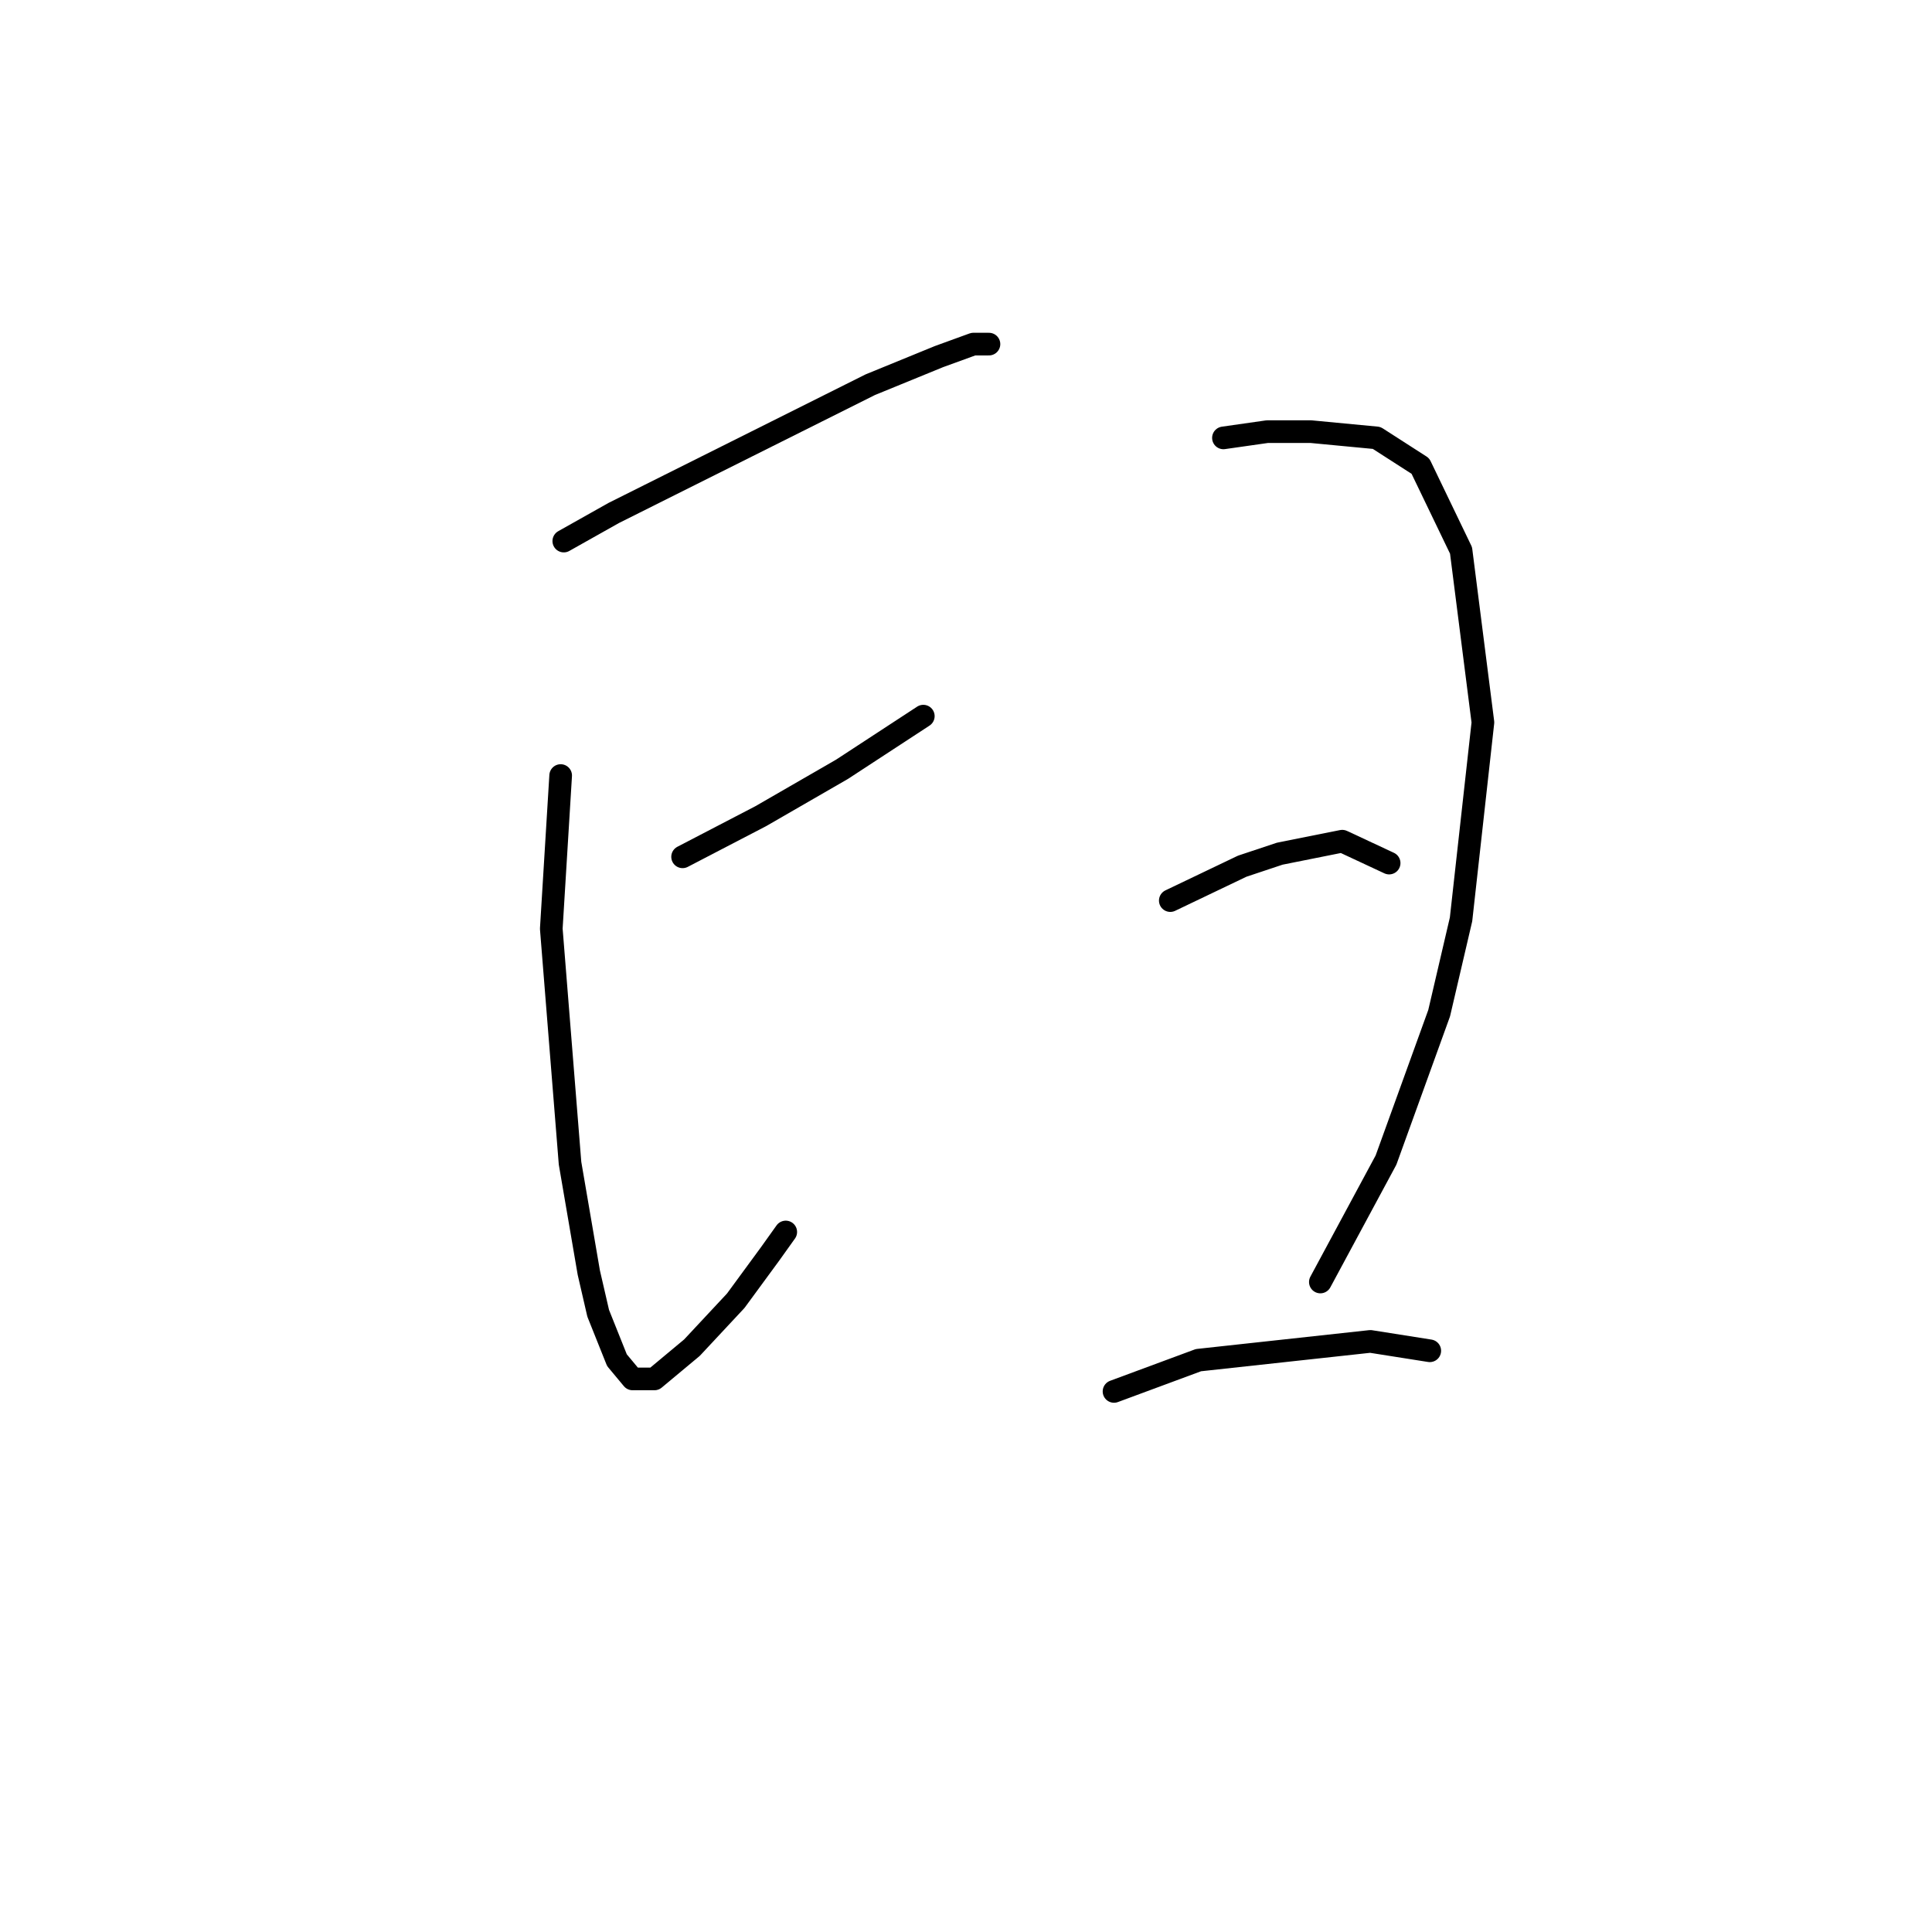 <?xml version="1.0" standalone="no"?>
    <svg width="256" height="256" xmlns="http://www.w3.org/2000/svg" version="1.1">
    <polyline stroke="black" stroke-width="3" stroke-linecap="round" fill="transparent" stroke-linejoin="round" points="74.705 71.694 81.333 67.966 88.789 64.237 96.246 60.509 102.874 57.195 115.302 50.981 124.415 47.253 128.972 45.596 131.043 45.596 131.043 45.596 " />
        <polyline stroke="black" stroke-width="3" stroke-linecap="round" fill="transparent" stroke-linejoin="round" points="74.291 102.763 73.048 123.061 75.533 154.13 78.019 168.629 79.262 174.014 81.747 180.228 83.818 182.714 86.718 182.714 91.689 178.571 97.489 172.357 102.046 166.144 104.117 163.244 104.117 163.244 " />
        <polyline stroke="black" stroke-width="3" stroke-linecap="round" fill="transparent" stroke-linejoin="round" points="90.447 113.533 100.803 108.148 111.573 101.934 122.344 94.892 122.344 94.892 " />
        <polyline stroke="black" stroke-width="3" stroke-linecap="round" fill="transparent" stroke-linejoin="round" points="162.112 58.023 167.912 57.195 173.711 57.195 182.411 58.023 188.21 61.752 193.596 72.937 196.495 95.721 193.596 121.818 190.696 134.246 183.653 153.716 174.954 169.872 174.954 169.872 " />
        <polyline stroke="black" stroke-width="3" stroke-linecap="round" fill="transparent" stroke-linejoin="round" points="155.07 119.333 164.598 114.776 169.569 113.119 177.854 111.462 184.068 114.362 184.068 114.362 " />
        <polyline stroke="black" stroke-width="3" stroke-linecap="round" fill="transparent" stroke-linejoin="round" points="147.613 184.371 158.798 180.228 181.582 177.743 189.453 178.985 189.453 178.985 " />
        </svg>